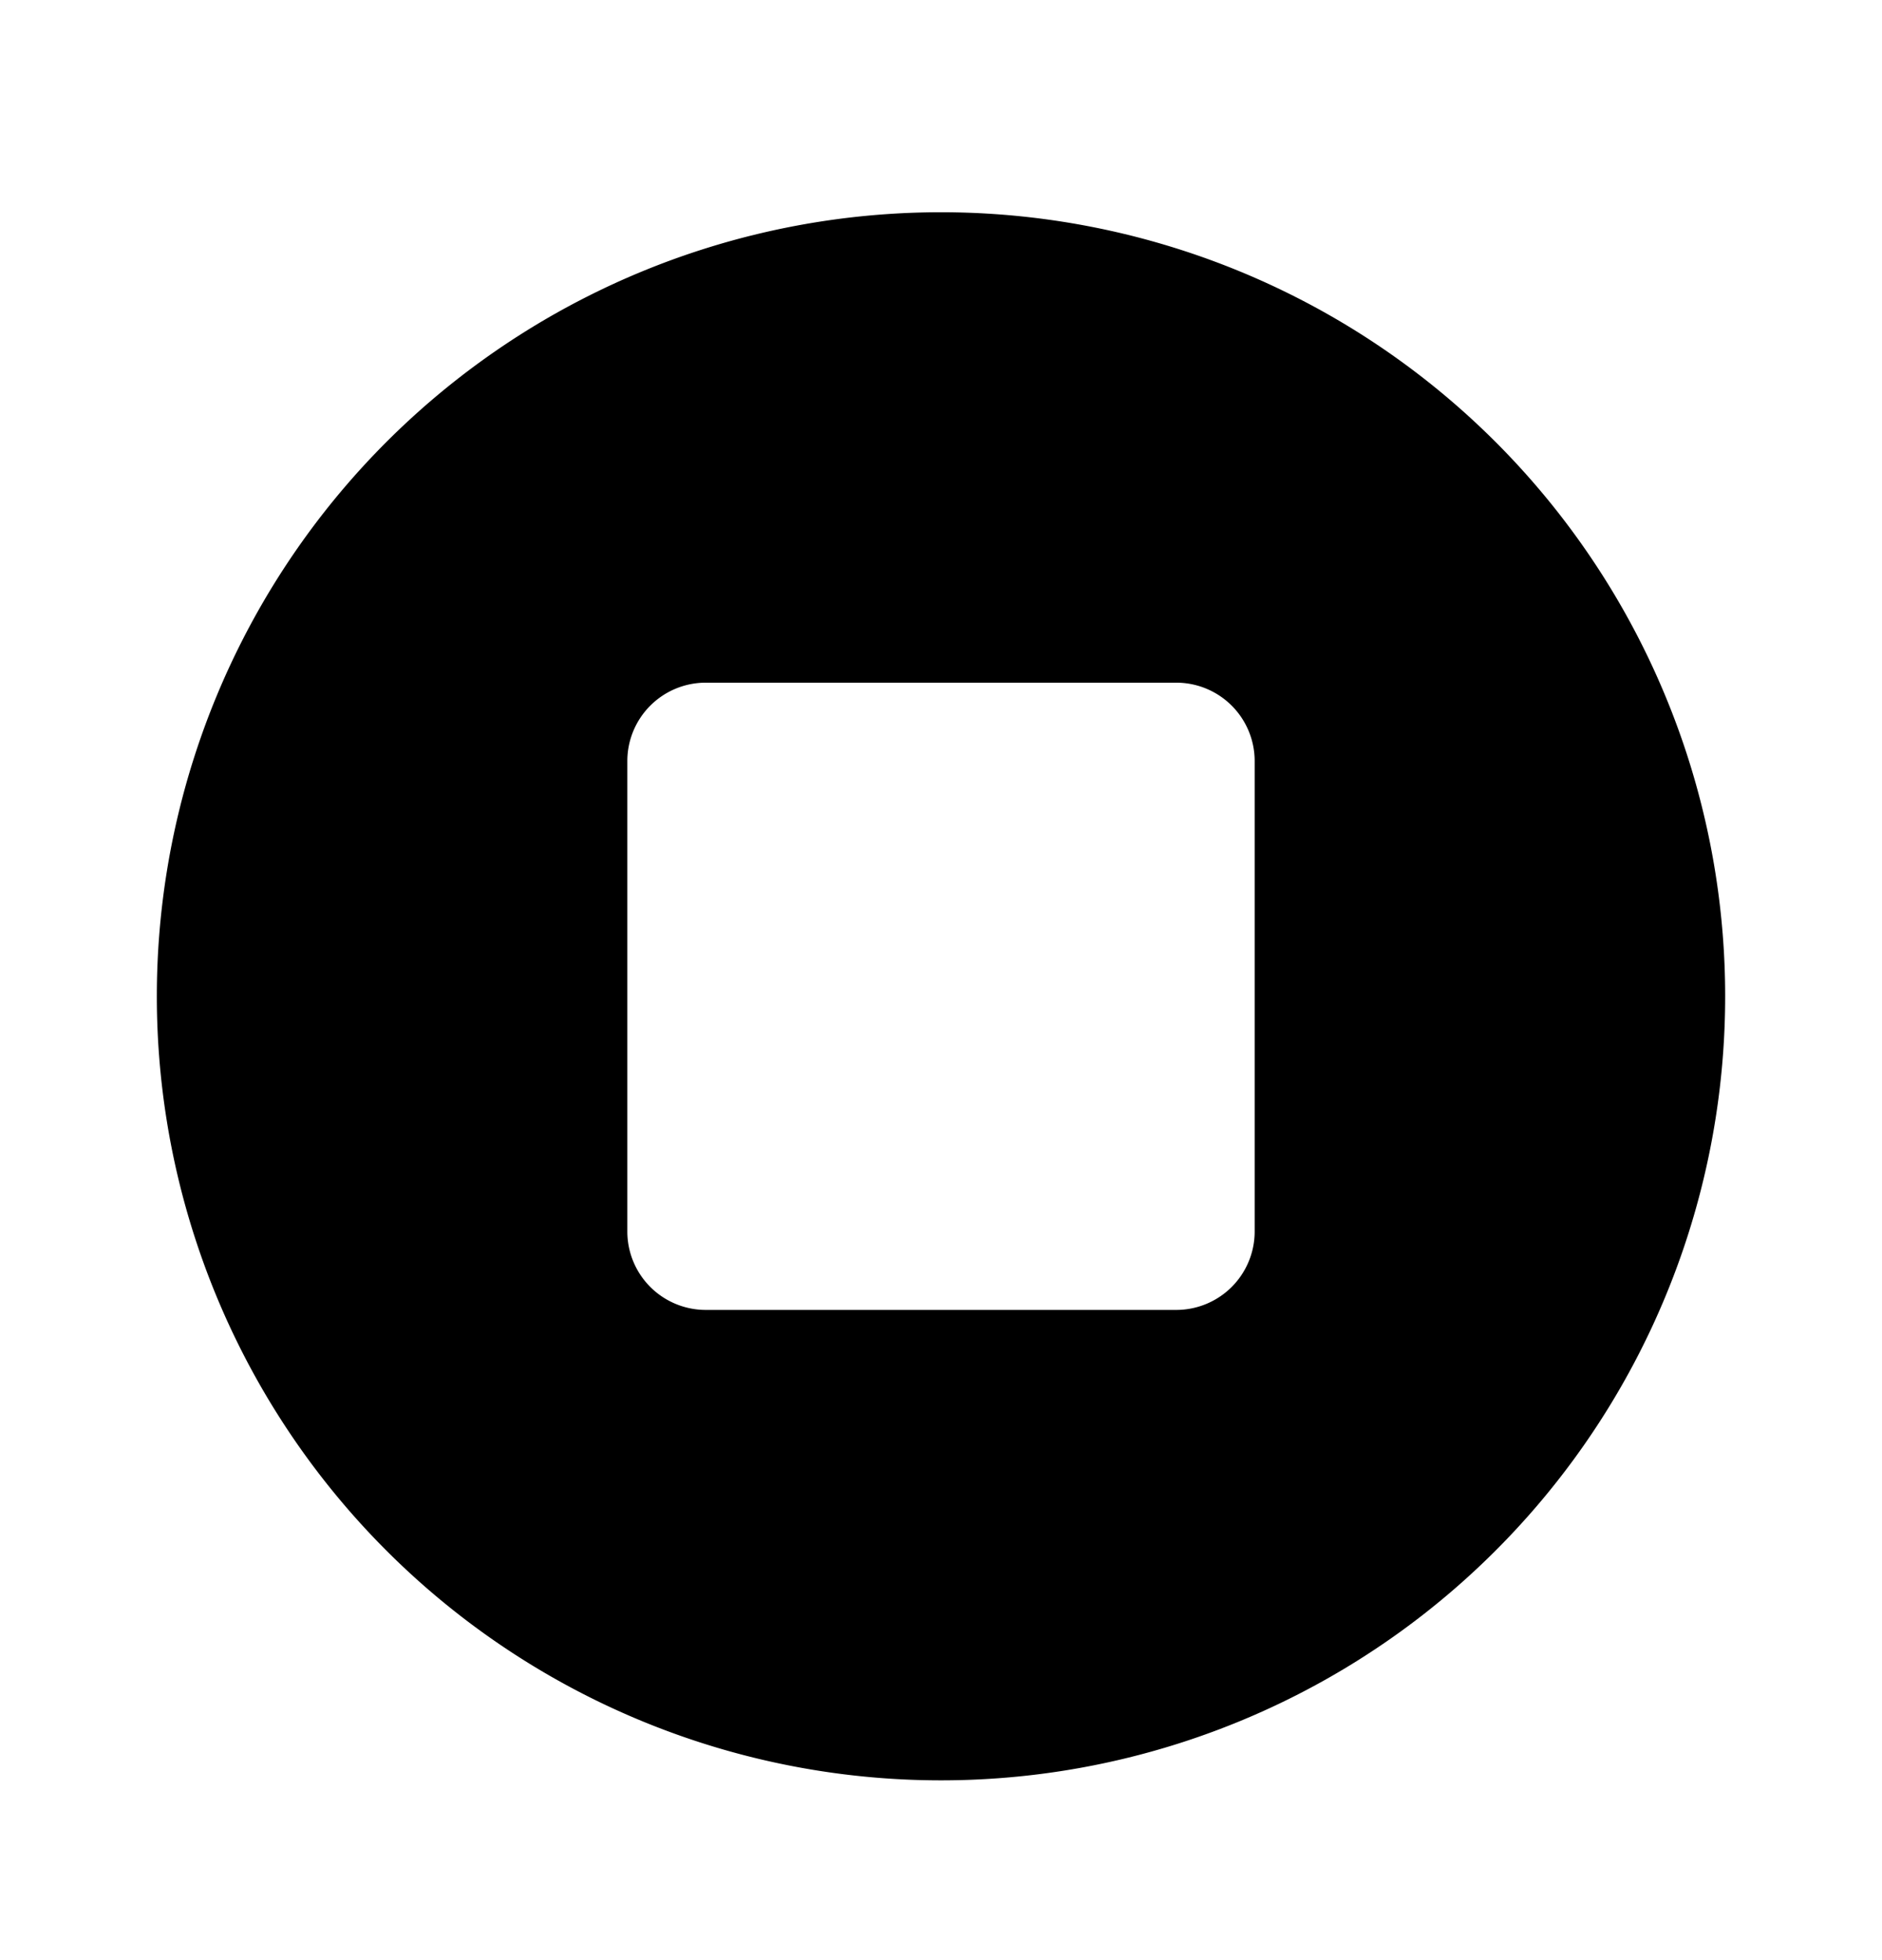 <svg xmlns="http://www.w3.org/2000/svg" width="24" height="25" fill="currentColor" viewBox="0 0 24 25">
  <path d="M12 2.707a10 10 0 1 0 0 20 10 10 0 0 0 0-20Zm4 13a1 1 0 0 1-1 1H9a1 1 0 0 1-1-1v-6a1 1 0 0 1 1-1h6a1 1 0 0 1 1 1v6Z"/>
</svg>
